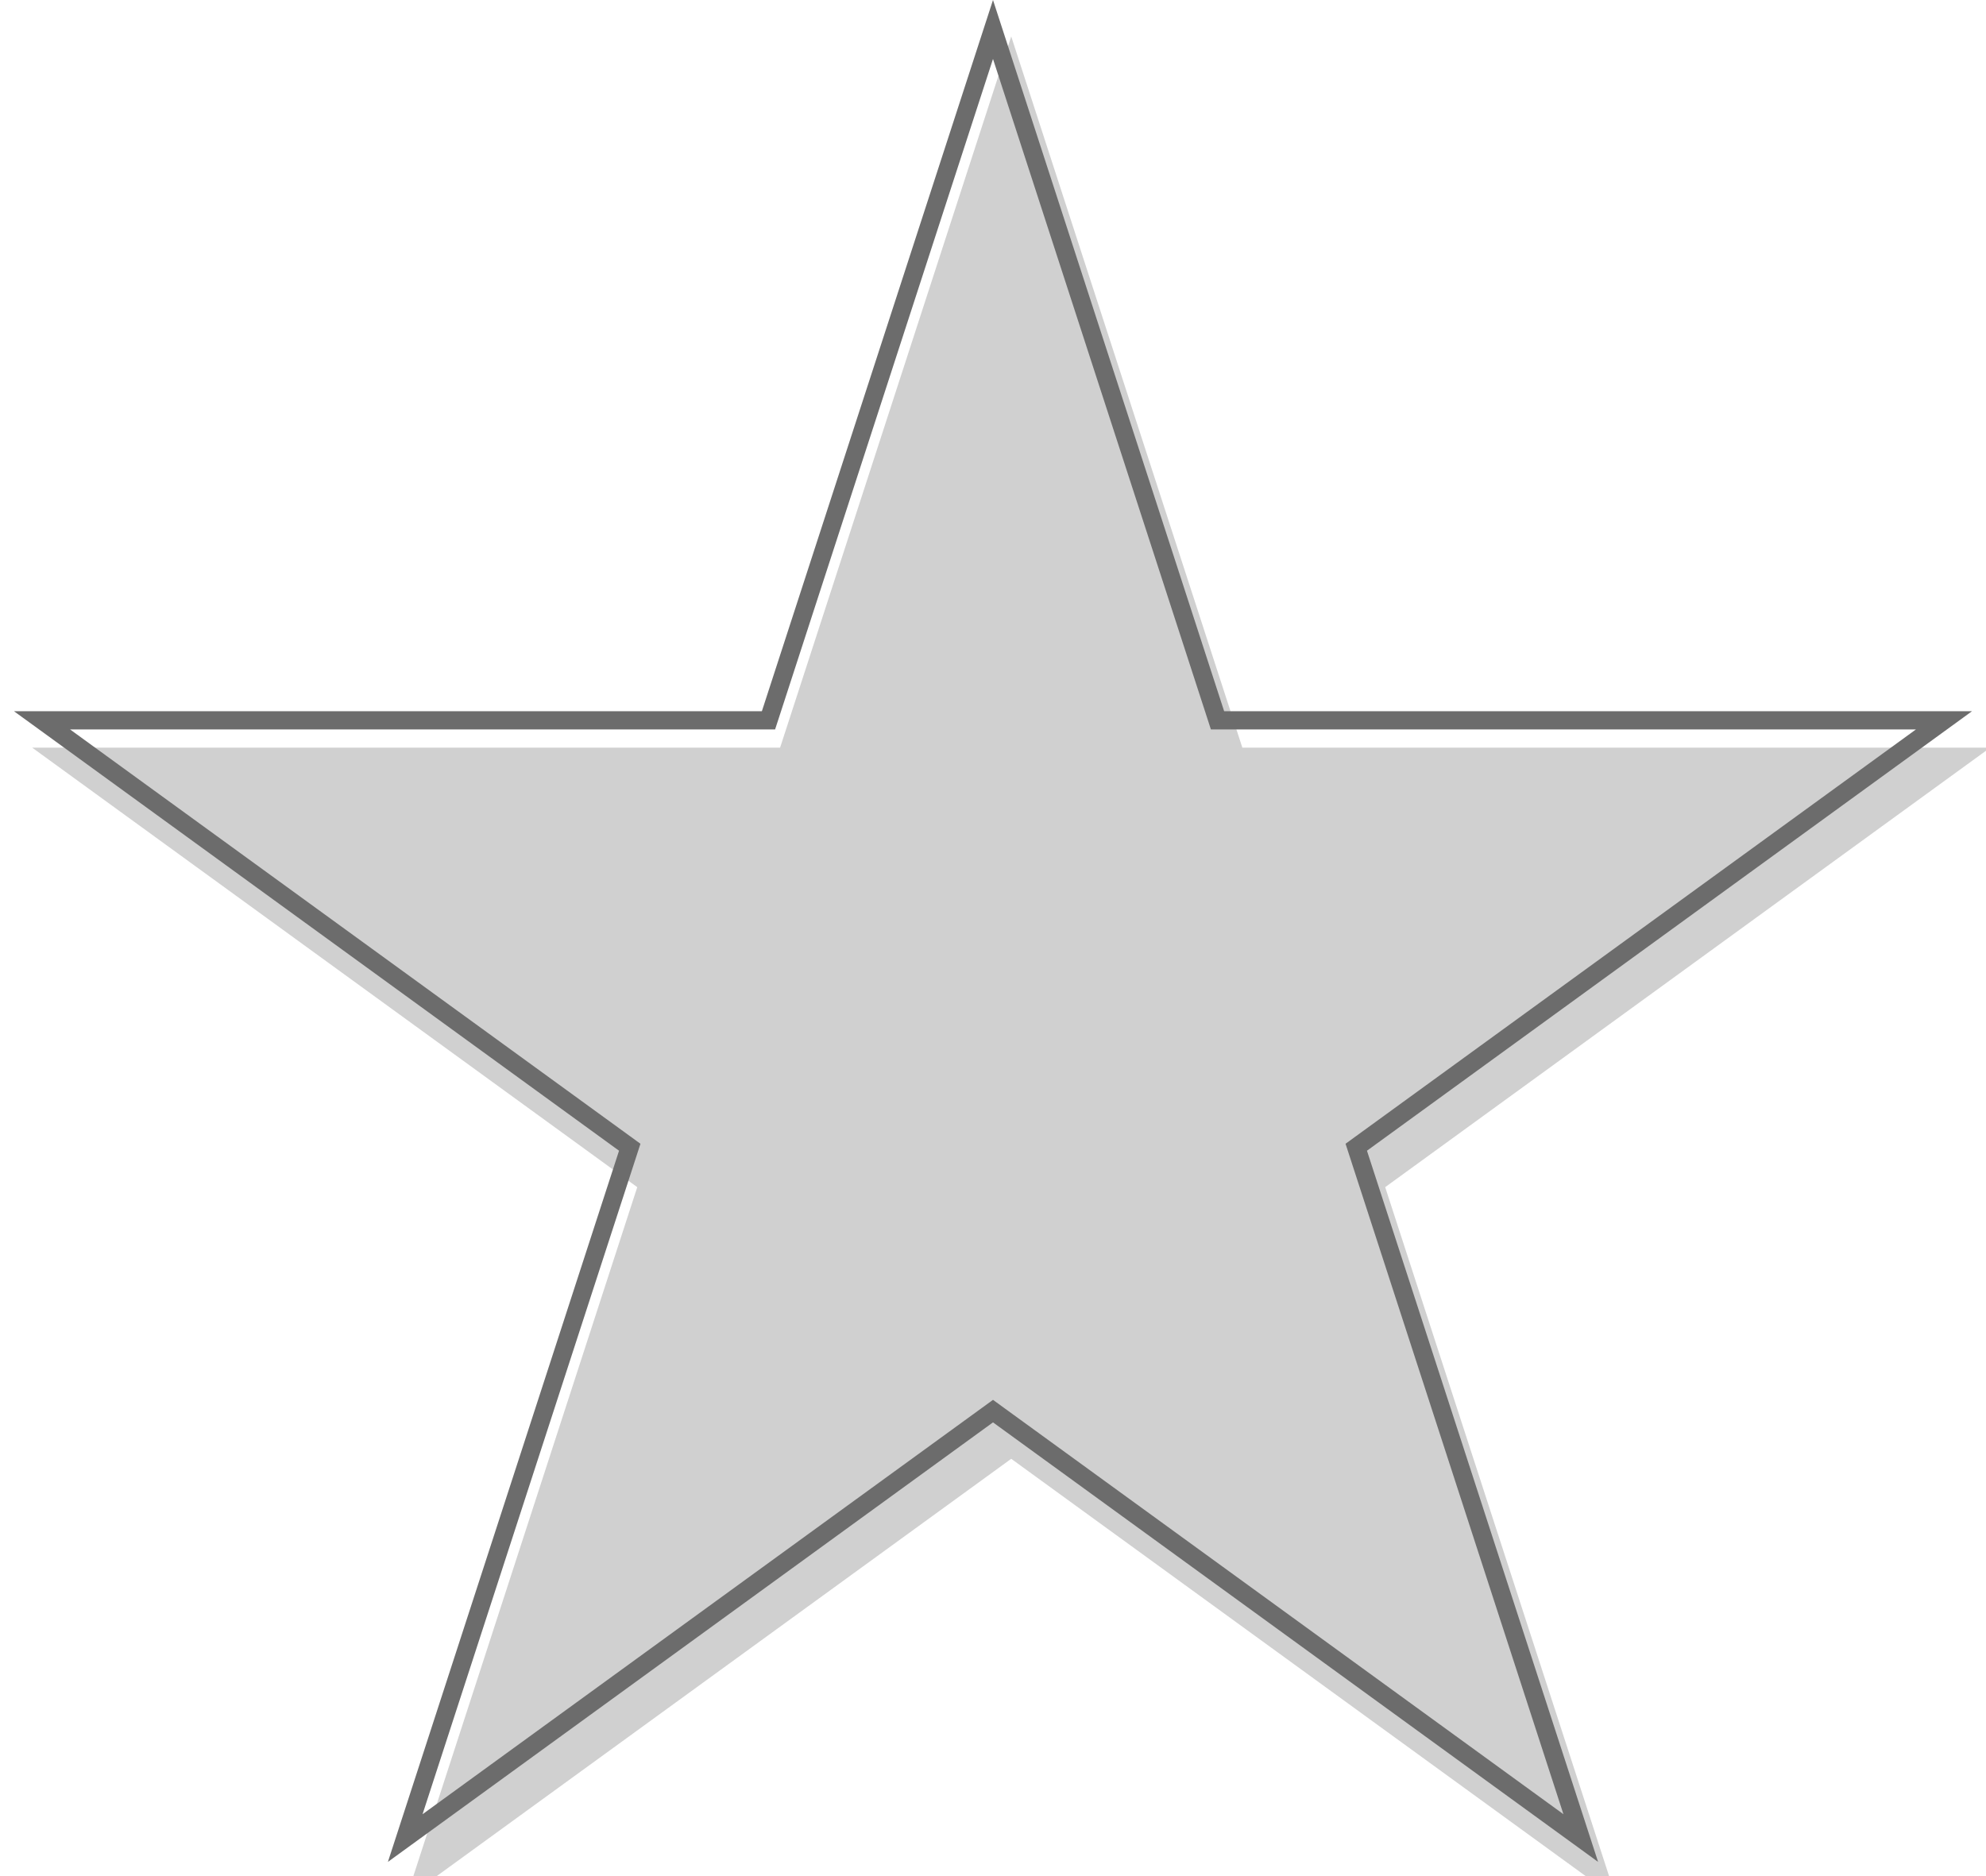 <svg width="109" height="103" viewBox="0 0 109 103" fill="none" xmlns="http://www.w3.org/2000/svg">
<g filter="url(#filter0_i_402:2)">
<path d="M54.5 0L67.185 39.041L108.235 39.041L75.025 63.169L87.71 102.209L54.5 78.081L21.29 102.209L33.975 63.169L0.765 39.041L41.815 39.041L54.5 0Z" fill="#D0D0D0"/>
</g>
<path d="M54.5 1.618L66.71 39.195L66.822 39.541H67.185L106.696 39.541L74.731 62.764L74.437 62.978L74.549 63.323L86.759 100.9L54.794 77.677L54.5 77.463L54.206 77.677L22.241 100.9L34.451 63.323L34.563 62.978L34.269 62.764L2.304 39.541L41.815 39.541H42.178L42.291 39.195L54.5 1.618Z" stroke="#6C6C6C"/>
<defs>
<filter id="filter0_i_402:2" x="0.765" y="0" width="108.469" height="104.209" filterUnits="userSpaceOnUse" color-interpolation-filters="sRGB">
<feFlood flood-opacity="0" result="BackgroundImageFix"/>
<feBlend mode="normal" in="SourceGraphic" in2="BackgroundImageFix" result="shape"/>
<feColorMatrix in="SourceAlpha" type="matrix" values="0 0 0 0 0 0 0 0 0 0 0 0 0 0 0 0 0 0 127 0" result="hardAlpha"/>
<feOffset dx="1" dy="2"/>
<feGaussianBlur stdDeviation="2.5"/>
<feComposite in2="hardAlpha" operator="arithmetic" k2="-1" k3="1"/>
<feColorMatrix type="matrix" values="0 0 0 0 0 0 0 0 0 0 0 0 0 0 0 0 0 0 0.5 0"/>
<feBlend mode="normal" in2="shape" result="effect1_innerShadow_402:2"/>
</filter>
</defs>
</svg>
